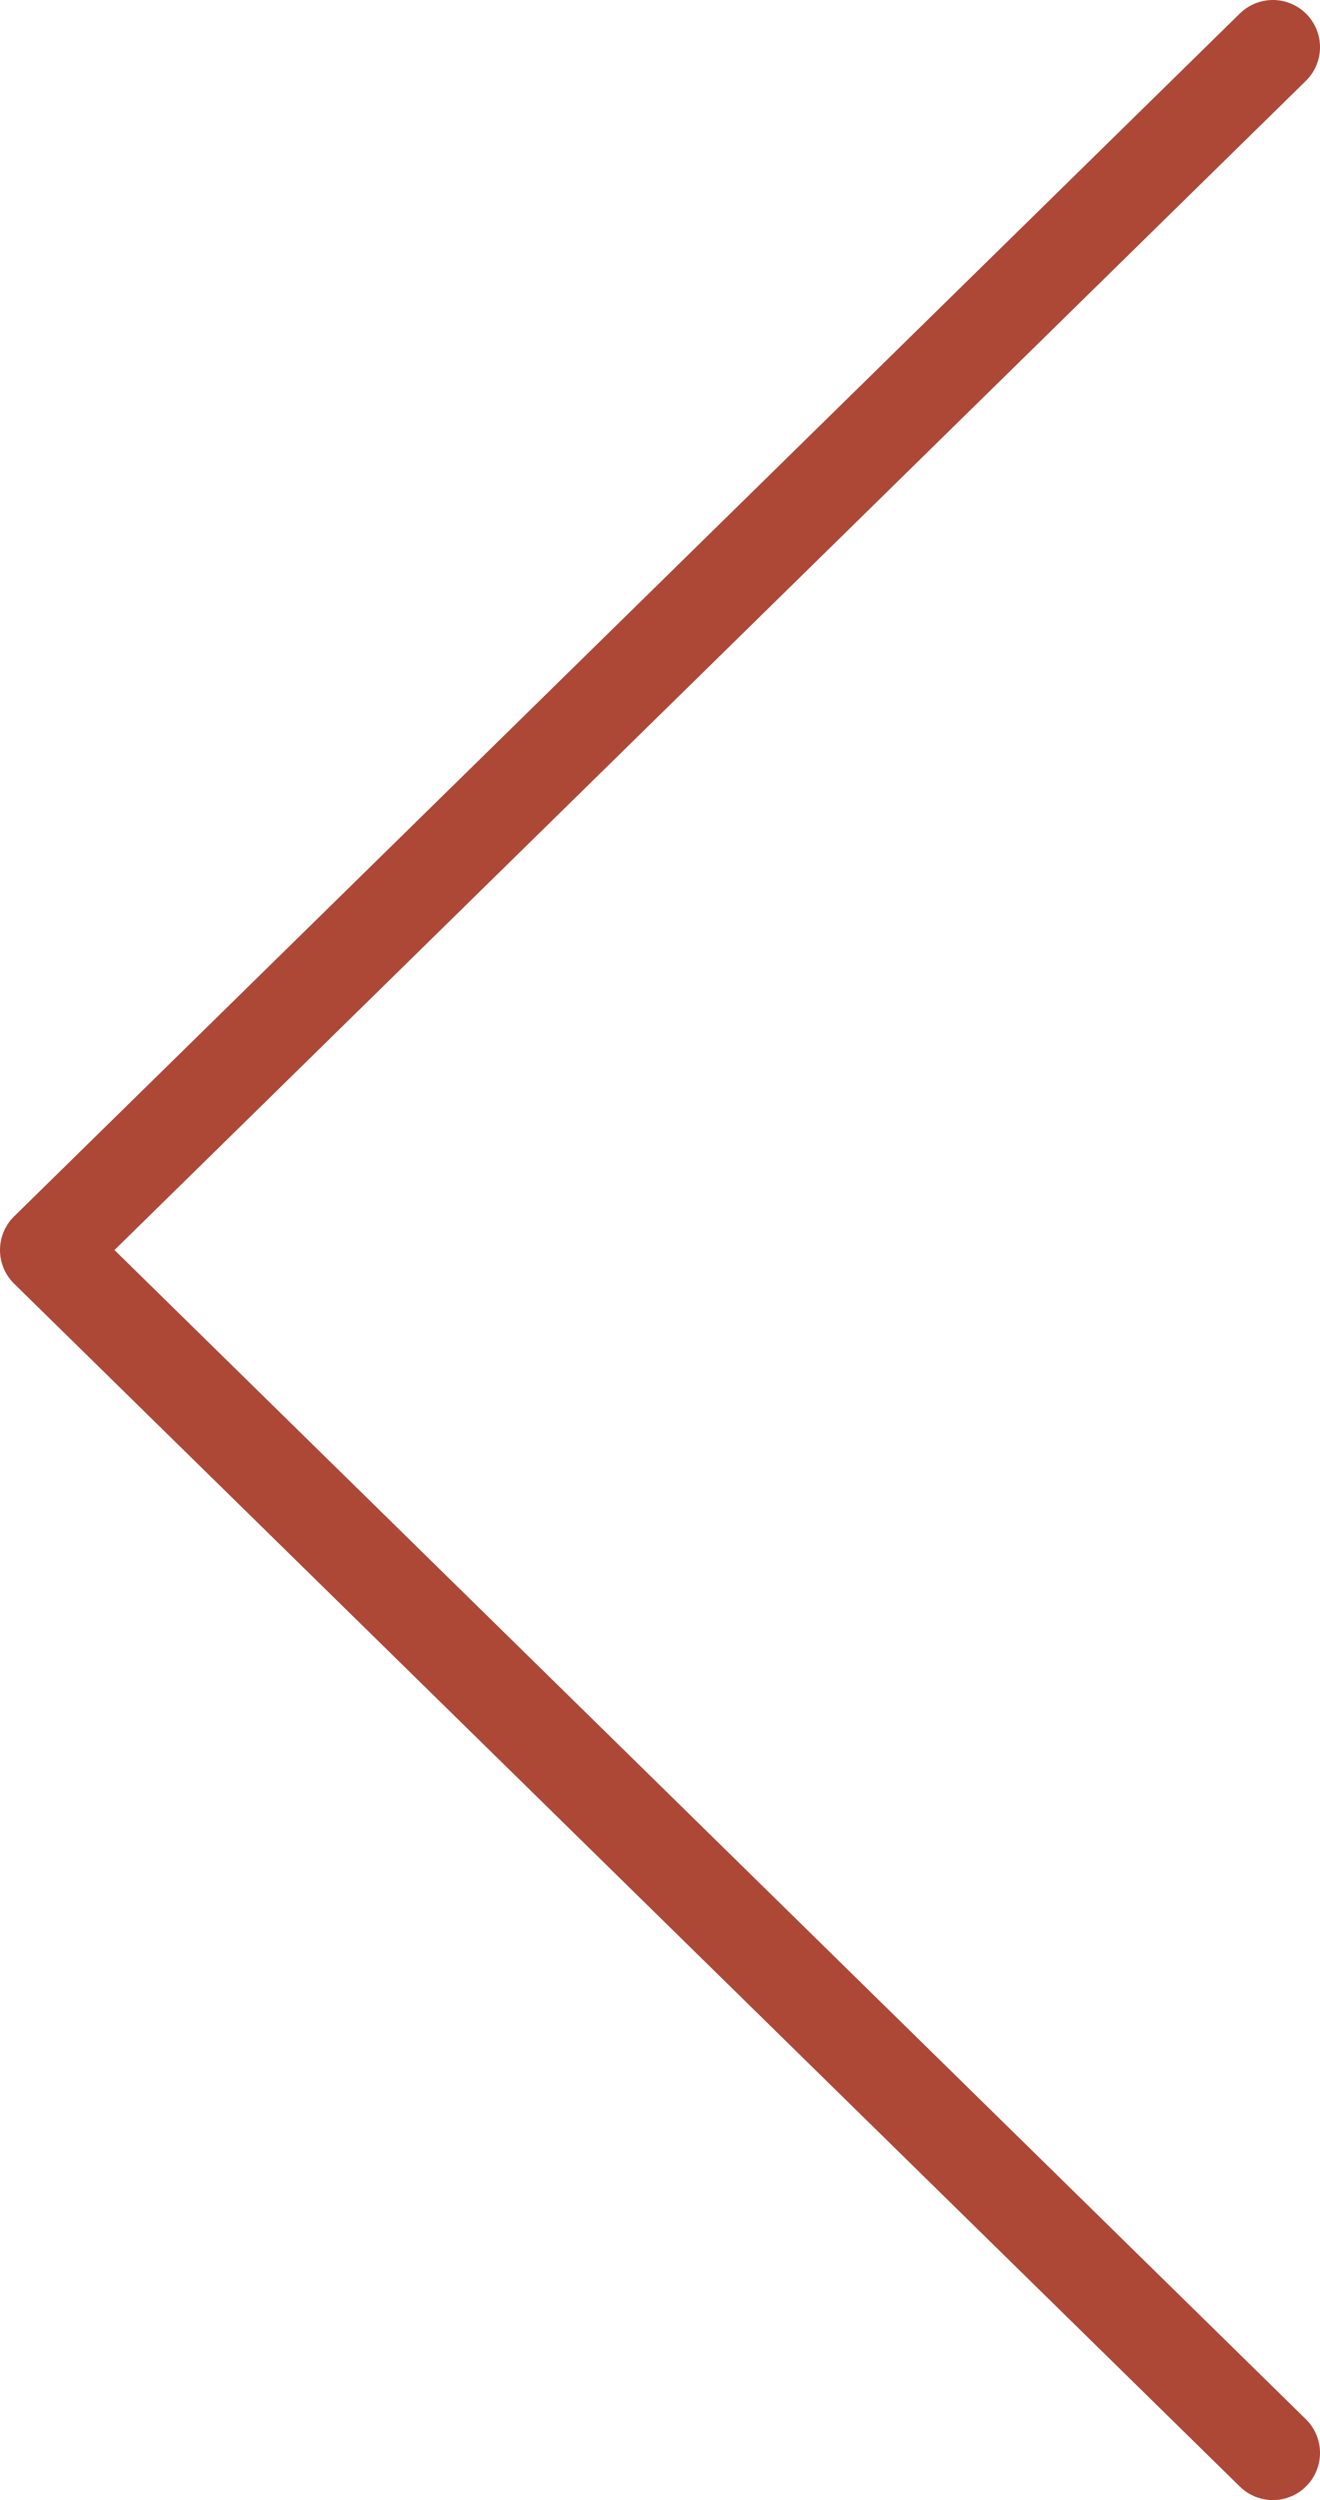 <svg width="28" height="53" viewBox="0 0 28 53" fill="none" xmlns="http://www.w3.org/2000/svg">
<path opacity="0.9" d="M27 52L1 26.5L27 1" stroke="#A43522" stroke-width="2" stroke-linecap="round" stroke-linejoin="round"/>
</svg>
